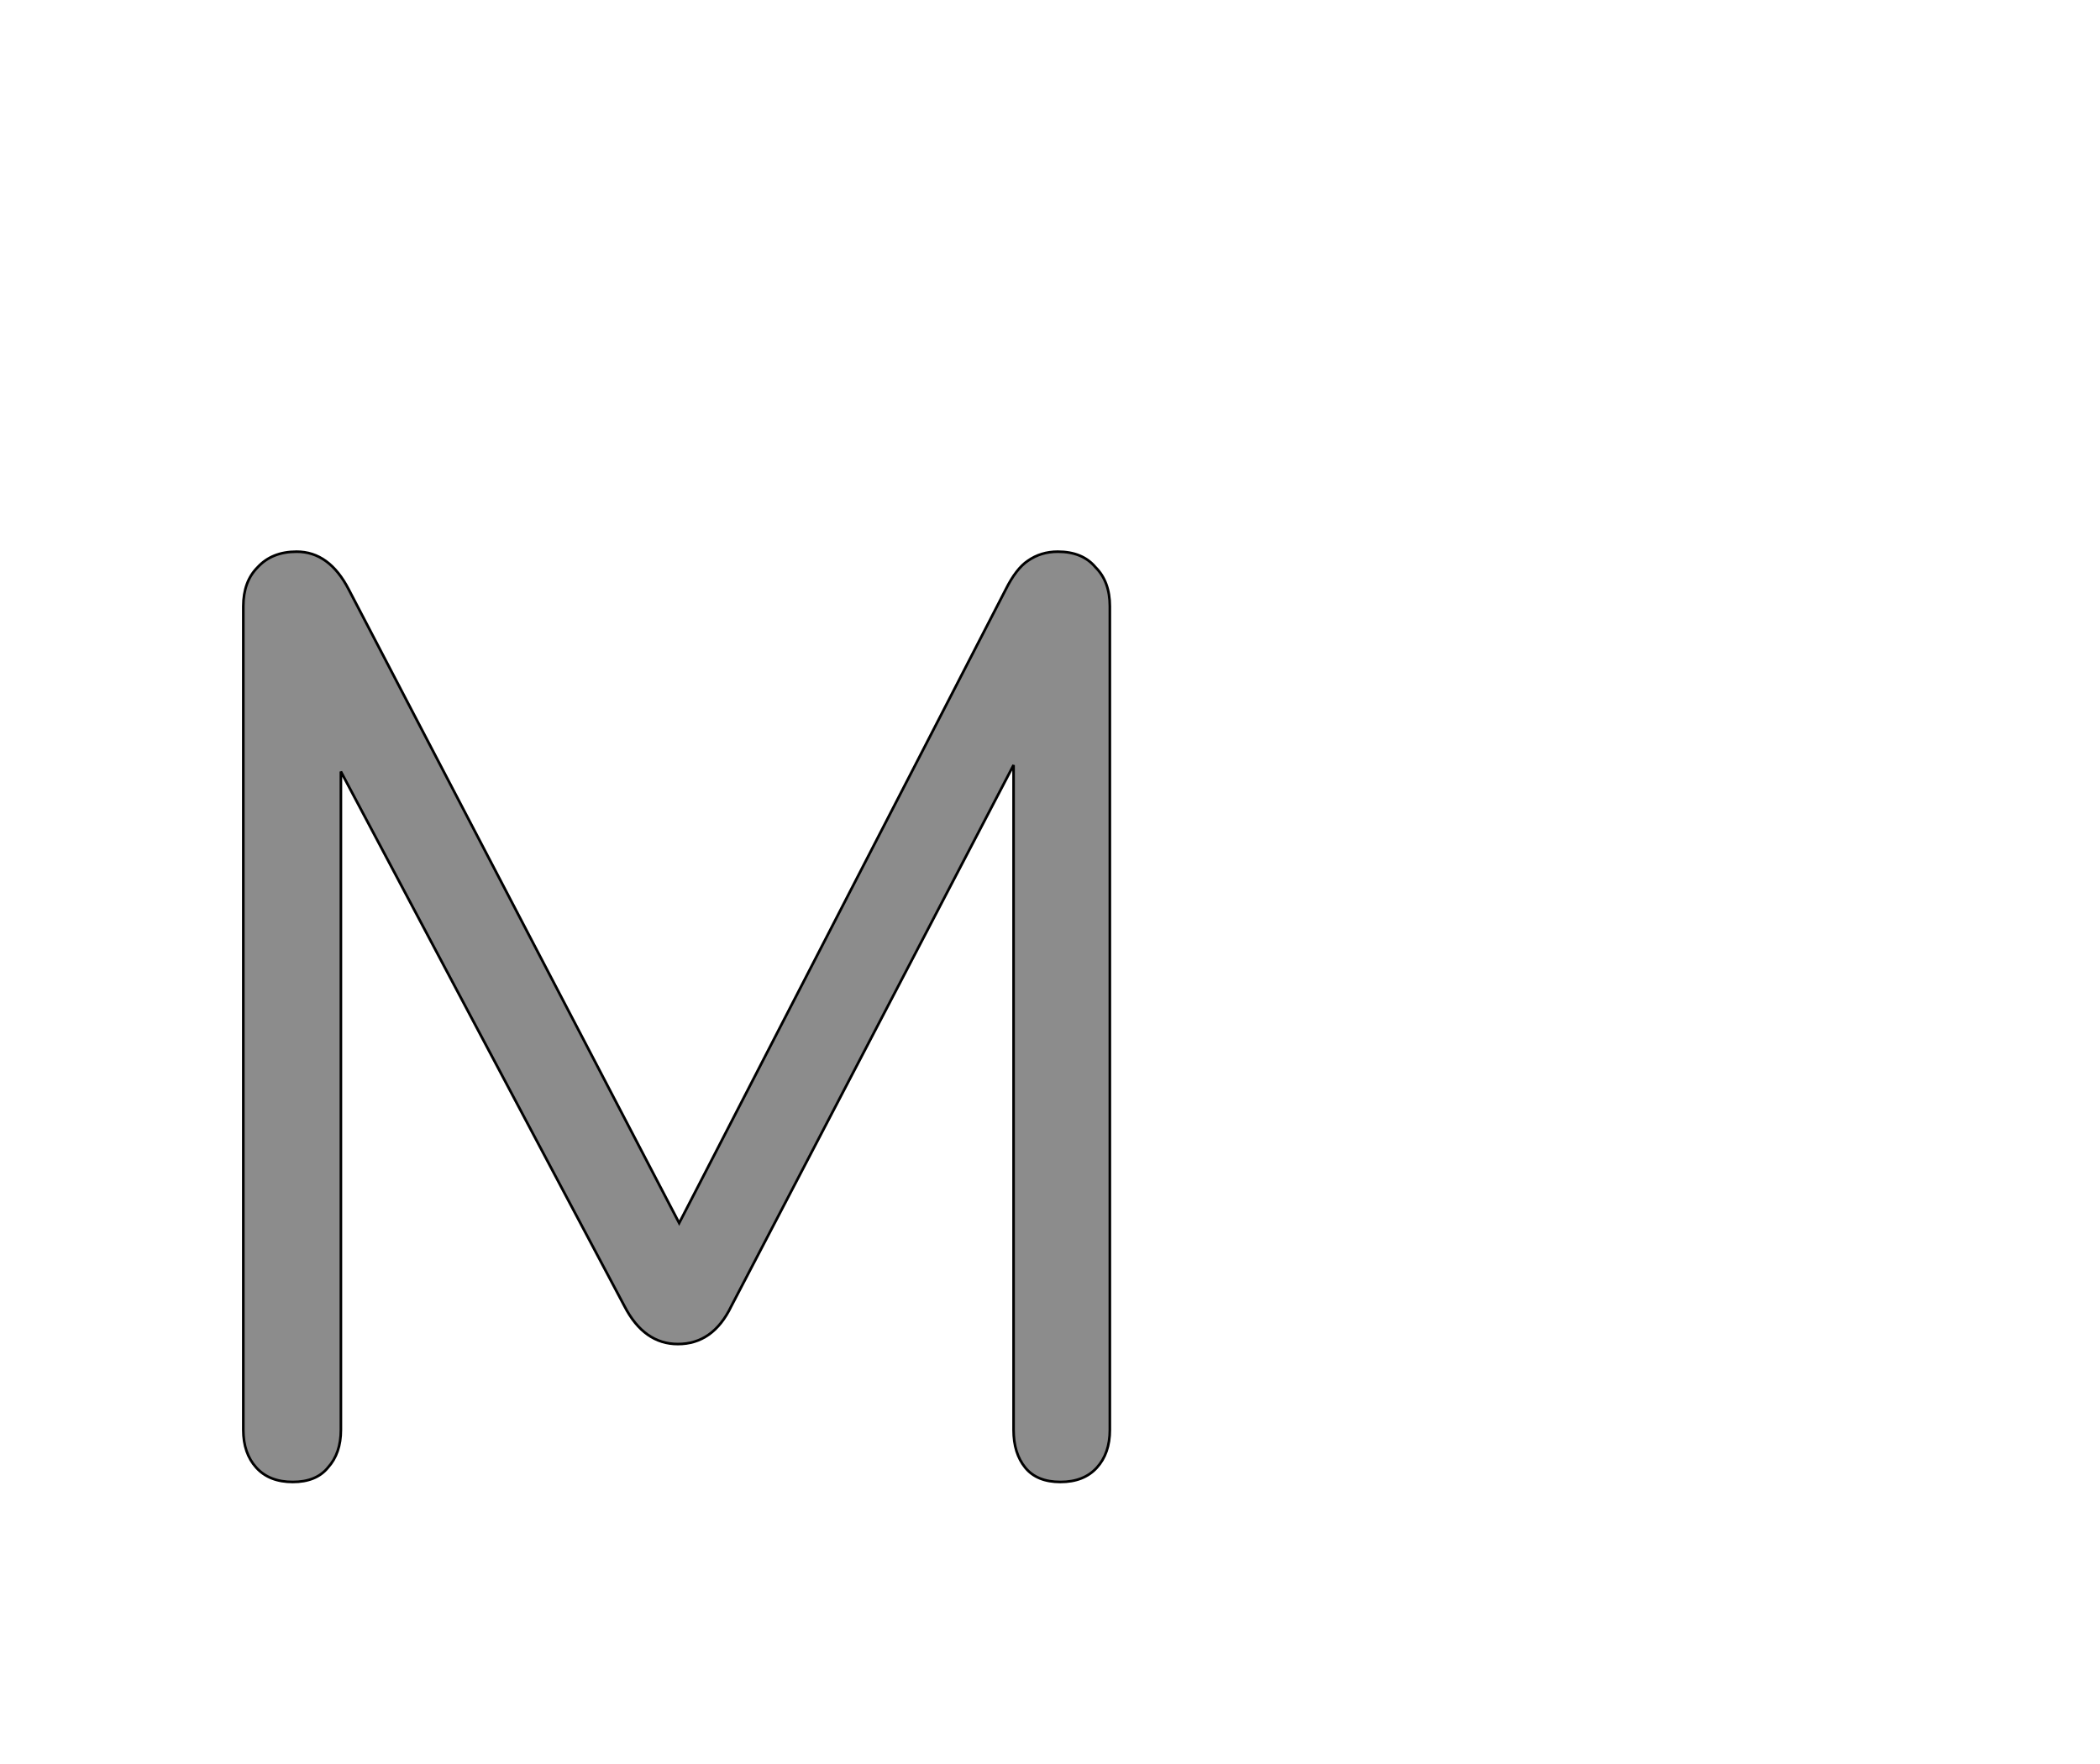 <!--
BEGIN METADATA

BBOX_X_MIN 87
BBOX_Y_MIN -5
BBOX_X_MAX 753
BBOX_Y_MAX 710
WIDTH 666
HEIGHT 715
H_BEARING_X 87
H_BEARING_Y 710
H_ADVANCE 841
V_BEARING_X -333
V_BEARING_Y 324
V_ADVANCE 1364
ORIGIN_X 0
ORIGIN_Y 0

END METADATA
-->

<svg width='1614px' height='1356px' xmlns='http://www.w3.org/2000/svg' version='1.1'>

 <!-- make sure glyph is visible within svg window -->
 <g fill-rule='nonzero'  transform='translate(100 1134)'>

  <!-- draw actual outline using lines and Bezier curves-->
  <path fill='black' stroke='black' fill-opacity='0.45'  stroke-width='2'  d='
 M 732,-710
 M 742,-698
 Q 753,-687 753,-668
 L 753,-35
 Q 753,-17 743,-6
 Q 733,5 715,5
 Q 697,5 688,-6
 Q 679,-17 679,-35
 L 679,-546
 L 462,-130
 Q 448,-101 421,-101
 Q 395,-101 380,-130
 L 162,-541
 L 162,-35
 Q 162,-17 152,-6
 Q 143,5 125,5
 Q 107,5 97,-6
 Q 87,-17 87,-35
 L 87,-668
 Q 87,-687 98,-698
 Q 109,-710 128,-710
 Q 153,-710 168,-681
 L 422,-194
 L 673,-681
 Q 681,-697 690,-703
 Q 700,-710 713,-710
 Q 732,-710 742,-698
 Z

  '/>
 </g>
</svg>
